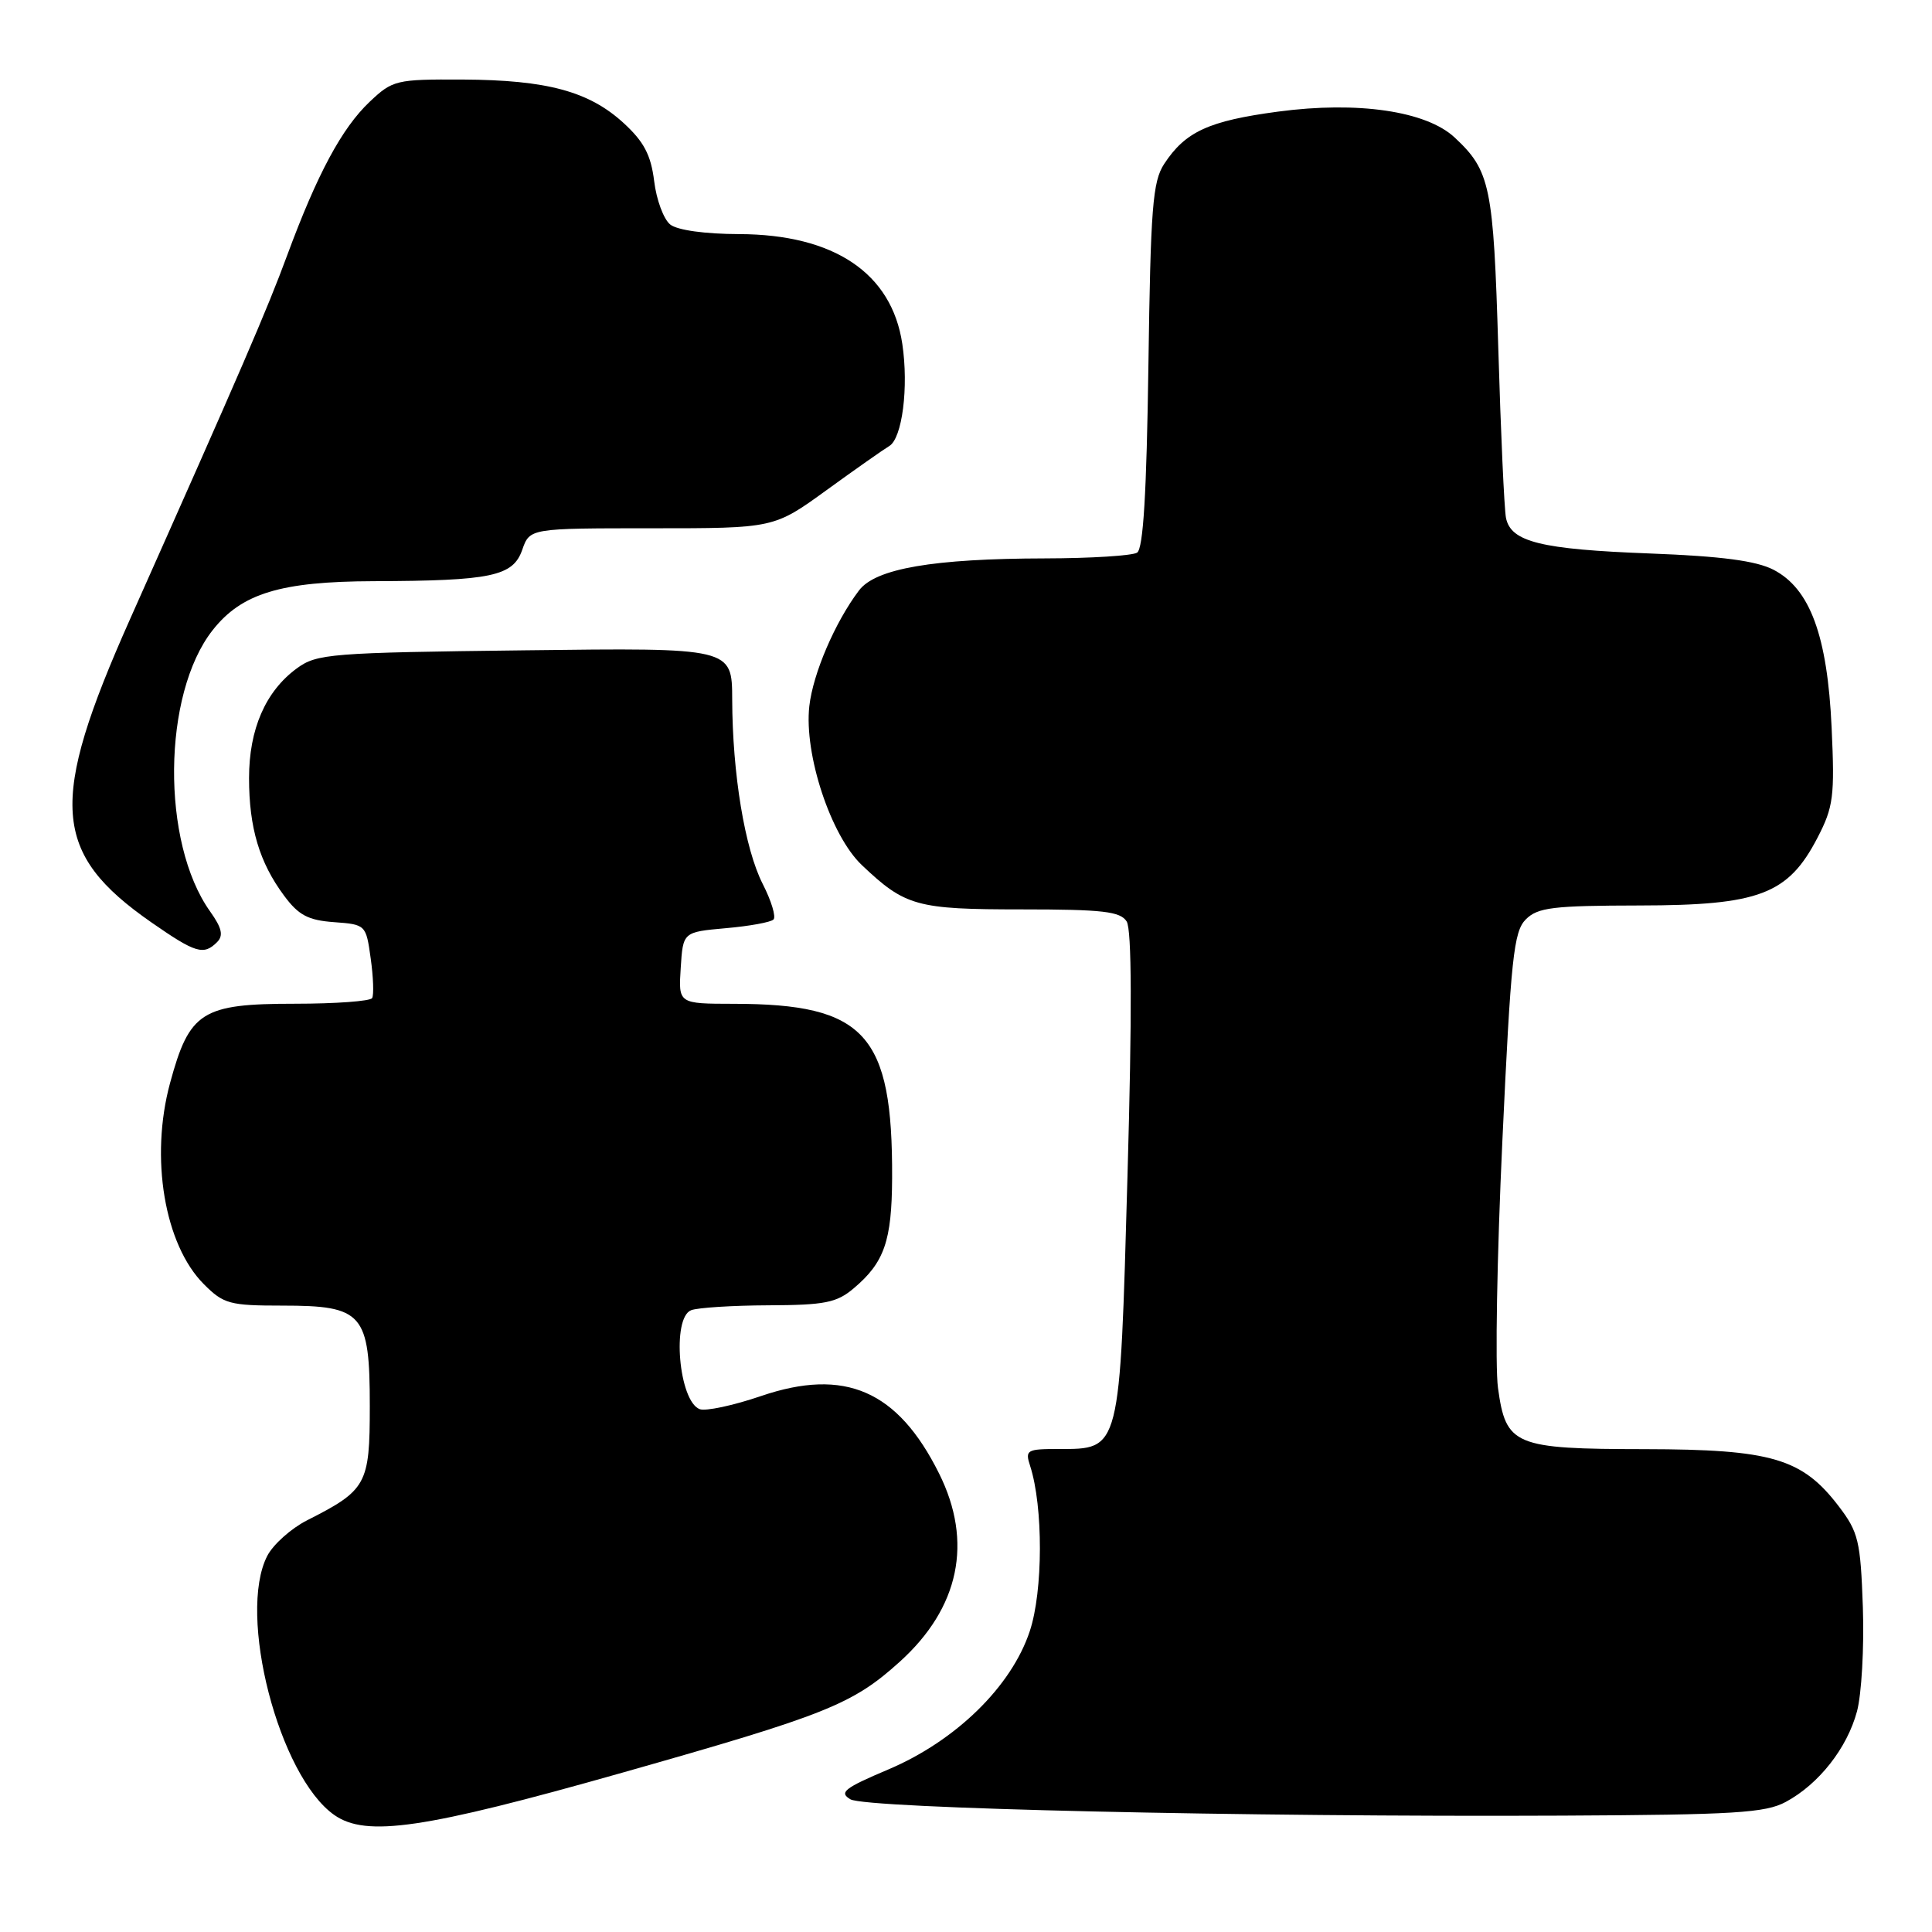 <?xml version="1.0" encoding="UTF-8" standalone="no"?>
<!DOCTYPE svg PUBLIC "-//W3C//DTD SVG 1.1//EN" "http://www.w3.org/Graphics/SVG/1.1/DTD/svg11.dtd" >
<svg xmlns="http://www.w3.org/2000/svg" xmlns:xlink="http://www.w3.org/1999/xlink" version="1.1" viewBox="0 0 256 256">
 <g >
 <path fill="currentColor"
d=" M 82.42 234.90 C 109.48 227.23 112.95 225.85 119.20 220.21 C 127.13 213.06 128.96 204.32 124.43 195.24 C 118.95 184.24 111.95 181.20 100.85 184.98 C 97.16 186.24 93.49 187.02 92.71 186.72 C 89.94 185.66 88.99 174.60 91.58 173.61 C 92.45 173.27 97.06 172.98 101.83 172.96 C 109.29 172.93 110.87 172.62 113.12 170.71 C 117.18 167.29 118.17 164.43 118.21 156.10 C 118.29 137.02 114.65 133.02 97.20 133.01 C 89.89 133.00 89.89 133.00 90.20 128.25 C 90.50 123.50 90.50 123.50 96.17 122.99 C 99.29 122.72 102.14 122.20 102.49 121.84 C 102.85 121.49 102.21 119.37 101.07 117.14 C 98.69 112.48 97.05 102.54 97.02 92.67 C 97.00 85.83 97.00 85.83 69.57 86.17 C 43.69 86.48 41.98 86.62 39.32 88.57 C 35.18 91.61 33.00 96.62 33.00 103.10 C 33.00 109.68 34.37 114.28 37.65 118.69 C 39.56 121.27 40.83 121.94 44.26 122.19 C 48.47 122.50 48.50 122.54 49.12 127.00 C 49.47 129.47 49.55 131.84 49.31 132.25 C 49.08 132.66 44.47 133.00 39.08 133.00 C 26.73 133.00 25.10 134.04 22.53 143.52 C 19.85 153.42 21.79 164.94 27.02 170.17 C 29.62 172.78 30.44 173.00 37.42 173.00 C 48.11 173.00 49.00 174.03 49.00 186.33 C 49.00 196.71 48.59 197.45 40.67 201.46 C 38.57 202.53 36.21 204.64 35.42 206.15 C 31.41 213.91 36.95 235.35 44.30 240.50 C 48.53 243.46 56.16 242.34 82.42 234.90 Z  M 236.63 238.76 C 241.01 236.40 244.75 231.64 246.06 226.77 C 246.67 224.50 247.02 218.29 246.84 212.99 C 246.53 204.16 246.26 203.02 243.62 199.56 C 238.79 193.24 234.74 192.05 217.97 192.02 C 200.62 192.00 199.54 191.55 198.49 183.90 C 198.10 181.08 198.36 166.37 199.07 151.21 C 200.20 126.92 200.57 123.43 202.18 121.82 C 203.76 120.24 205.77 120.00 217.25 119.98 C 233.12 119.96 236.93 118.51 240.83 111.00 C 242.94 106.93 243.12 105.54 242.70 96.41 C 242.14 84.23 239.84 78.00 234.99 75.49 C 232.69 74.31 228.11 73.70 218.65 73.34 C 204.16 72.79 200.19 71.81 199.55 68.62 C 199.32 67.46 198.86 57.33 198.53 46.13 C 197.89 24.66 197.48 22.63 192.75 18.22 C 188.99 14.71 179.90 13.38 169.35 14.79 C 160.15 16.02 157.07 17.44 154.26 21.72 C 152.73 24.06 152.46 27.52 152.17 48.44 C 151.93 65.36 151.49 72.70 150.67 73.23 C 150.03 73.63 144.55 73.98 138.50 73.99 C 123.66 74.02 116.01 75.33 113.82 78.24 C 110.65 82.43 107.73 89.24 107.24 93.56 C 106.52 99.94 110.09 110.75 114.21 114.64 C 119.96 120.09 121.44 120.50 135.39 120.50 C 146.13 120.50 148.45 120.77 149.29 122.10 C 149.97 123.18 150.01 134.32 149.40 155.75 C 148.37 192.49 148.49 192.00 140.23 192.00 C 136.05 192.00 135.81 192.14 136.50 194.25 C 138.24 199.63 138.22 210.83 136.45 216.14 C 134.02 223.48 126.64 230.68 117.69 234.47 C 111.86 236.94 111.14 237.51 112.69 238.42 C 114.74 239.63 165.11 240.78 207.00 240.58 C 229.83 240.47 233.93 240.22 236.63 238.76 Z  M 28.76 124.84 C 29.63 123.97 29.41 122.98 27.84 120.77 C 21.33 111.64 21.51 91.98 28.17 83.51 C 32.01 78.62 37.19 77.05 49.50 77.01 C 65.12 76.96 67.98 76.36 69.20 72.85 C 70.20 70.00 70.20 70.00 86.38 70.00 C 102.55 70.00 102.55 70.00 109.53 64.94 C 113.36 62.16 117.10 59.54 117.82 59.11 C 119.55 58.10 120.42 51.31 119.56 45.57 C 118.16 36.19 110.53 31.06 97.94 31.02 C 93.43 31.01 89.75 30.50 88.81 29.75 C 87.94 29.06 86.98 26.48 86.68 24.00 C 86.25 20.53 85.32 18.77 82.64 16.31 C 78.05 12.10 72.48 10.60 61.32 10.54 C 52.46 10.50 52.03 10.61 48.97 13.50 C 45.29 16.99 42.04 23.05 38.06 33.81 C 35.40 41.03 31.96 48.99 17.25 82.00 C 6.39 106.38 6.87 113.05 20.10 122.25 C 25.93 126.30 26.99 126.61 28.76 124.84 Z "/>
</g>
</svg>